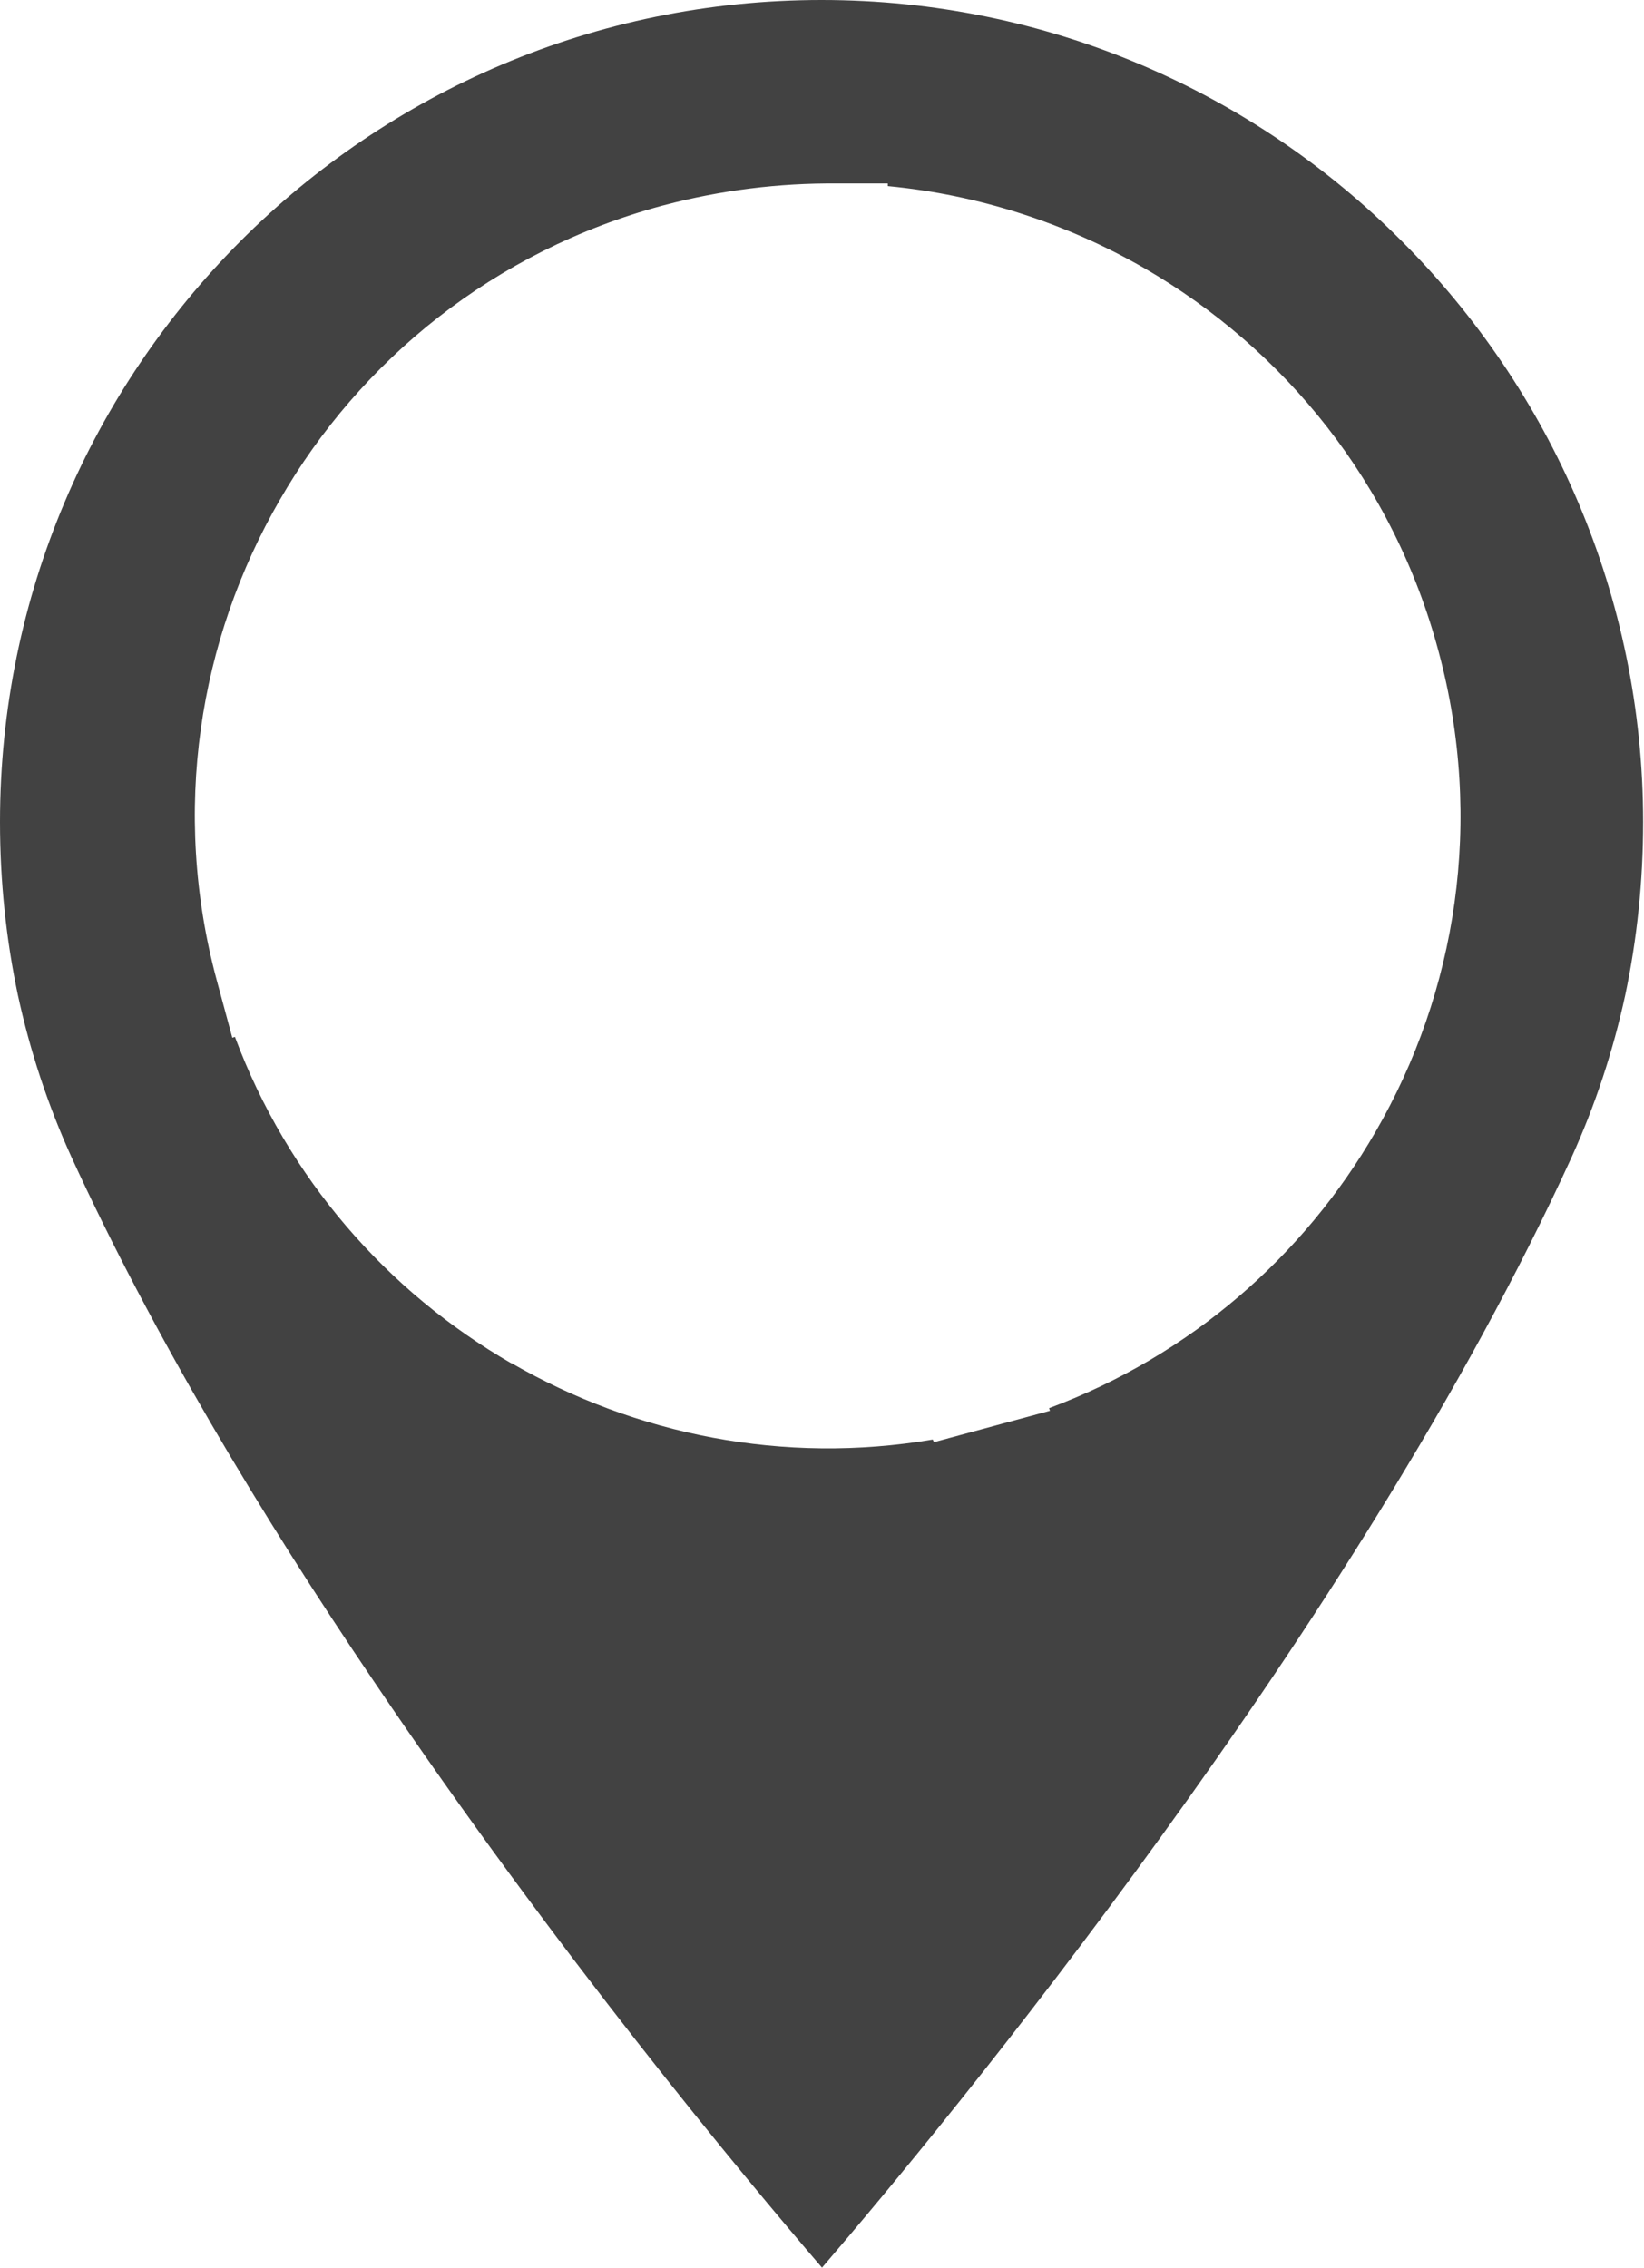 <?xml version="1.0" encoding="utf-8"?>
<!-- Generator: Adobe Illustrator 23.0.3, SVG Export Plug-In . SVG Version: 6.00 Build 0)  -->
<svg version="1.1" id="Layer_1" xmlns="http://www.w3.org/2000/svg" xmlns:xlink="http://www.w3.org/1999/xlink" x="0px" y="0px"
	 viewBox="0 0 37.72 52.04" style="enable-background:new 0 0 37.72 52.04;" xml:space="preserve">
<style type="text/css">
	.st0{fill:#FF1D25;}
	.st1{fill:#282827;}
	.st2{fill:#9CCB54;}
	.st3{fill:#FFFFFF;}
	.st4{fill:#282828;}
	.st5{fill:#4C9928;}
	.st6{fill:#58B32D;}
	.st7{fill:#F25500;}
	.st8{fill:#DB0100;}
	.st9{fill:#FC00A6;}
	.st10{fill:#8E30E6;}
	.st11{fill:#2A99F7;}
	.st12{fill:none;stroke:#F25500;stroke-miterlimit:10;}
	.st13{fill:#EEEEEE;}
	.st14{fill:#666666;}
	.st15{fill:#4B4B4B;}
	.st16{fill:#323232;}
	.st17{fill:#F0F0F0;}
	.st18{fill:#B4B4B4;}
	.st19{fill-rule:evenodd;clip-rule:evenodd;fill:#AAAAAA;}
	.st20{fill:#AAAAAA;}
	.st21{fill-rule:evenodd;clip-rule:evenodd;fill:#424242;}
	.st22{fill-rule:evenodd;clip-rule:evenodd;fill:#85F34F;}
	.st23{fill-rule:evenodd;clip-rule:evenodd;fill:#323232;}
	.st24{fill:#717171;}
	.st25{fill:#B32CC3;}
	.st26{fill:#EC8B00;}
	.st27{fill:#8B8B8B;stroke:#8B8B8B;stroke-miterlimit:10;}
	.st28{fill:none;stroke:#666666;stroke-width:2;stroke-miterlimit:10;}
	.st29{clip-path:url(#SVGID_2_);fill:#FFFFFF;}
	.st30{clip-path:url(#SVGID_4_);fill:#FFFFFF;}
	.st31{fill:#FFFFFF;stroke:#58B32D;stroke-width:3;stroke-miterlimit:10;}
	.st32{fill:url(#SVGID_5_);}
	.st33{fill-rule:evenodd;clip-rule:evenodd;fill:#58B32D;stroke:#717171;stroke-miterlimit:10;}
	.st34{fill:url(#SVGID_6_);}
	.st35{fill-rule:evenodd;clip-rule:evenodd;fill:#FF0000;stroke:#717171;stroke-miterlimit:10;}
	.st36{fill:url(#SVGID_7_);}
	.st37{fill-rule:evenodd;clip-rule:evenodd;fill:#8E30E6;stroke:#717171;stroke-miterlimit:10;}
	.st38{fill:url(#SVGID_8_);}
	.st39{fill-rule:evenodd;clip-rule:evenodd;fill:#1119B7;stroke:#717171;stroke-miterlimit:10;}
	.st40{fill:url(#SVGID_9_);}
	.st41{fill-rule:evenodd;clip-rule:evenodd;fill:#2A99F7;stroke:#717171;stroke-miterlimit:10;}
	.st42{fill:url(#SVGID_10_);}
	.st43{fill-rule:evenodd;clip-rule:evenodd;fill:#F7931E;stroke:#717171;stroke-miterlimit:10;}
	.st44{fill-rule:evenodd;clip-rule:evenodd;fill:#58B32D;}
	.st45{fill-rule:evenodd;clip-rule:evenodd;fill:#FF0000;}
	.st46{fill-rule:evenodd;clip-rule:evenodd;fill:#8E30E6;}
	.st47{fill-rule:evenodd;clip-rule:evenodd;fill:#1119B7;}
	.st48{fill-rule:evenodd;clip-rule:evenodd;fill:#2A99F7;}
	.st49{fill-rule:evenodd;clip-rule:evenodd;fill:#F7931E;}
	.st50{fill-rule:evenodd;clip-rule:evenodd;fill:#4D4D4D;}
	.st51{fill:none;stroke:#333333;stroke-width:3;stroke-linecap:round;stroke-miterlimit:10;}
	.st52{fill:none;stroke:#8B8B8B;stroke-width:2;stroke-linecap:round;stroke-miterlimit:10;}
	.st53{fill:#8B8B8B;}
	.st54{fill:#999999;}
	.st55{fill:#282D33;}
	.st56{fill:#191900;}
	.st57{fill:#FFFF00;}
</style>
<path class="st21" d="M26.64,42.14c3.35-4.63,6.96-10.2,9.42-15.59c0.54-1.19,0.95-2.43,1.23-3.72c0.27-1.28,0.41-2.61,0.41-3.97h0
	c0-5.19-2.12-9.91-5.54-13.33C28.76,2.12,24.05,0,18.85,0v0c-5.2,0-9.91,2.11-13.33,5.53C2.11,8.95,0,13.66,0,18.86
	c0,1.36,0.14,2.69,0.41,3.97c0.28,1.29,0.69,2.53,1.23,3.72c1.86,4.06,4.37,8.24,6.94,12.03c4.2,6.22,8.5,11.38,10.28,13.45
	C20.28,50.38,23.32,46.73,26.64,42.14L26.64,42.14z M21.4,33.03c-3.42,0.58-6.81-0.11-9.66-1.75h-0.01
	c-2.84-1.64-5.13-4.24-6.34-7.49l-0.06,0.02l-0.36-1.33l0,0c-1.04-3.87-0.41-7.8,1.45-11.01c1.85-3.21,4.92-5.71,8.77-6.75
	c0.01,0,0.03-0.01,0.04-0.01c1.32-0.35,2.65-0.51,3.96-0.5h1.18v0.06c2.09,0.2,4.09,0.85,5.88,1.88l0,0
	c3.22,1.86,5.73,4.94,6.76,8.81c1.04,3.87,0.41,7.8-1.45,11.01l0,0c-1.64,2.84-4.24,5.13-7.49,6.34l0.02,0.06l-1.33,0.36l0,0
	l-1.33,0.36L21.4,33.03z"/>
</svg>
